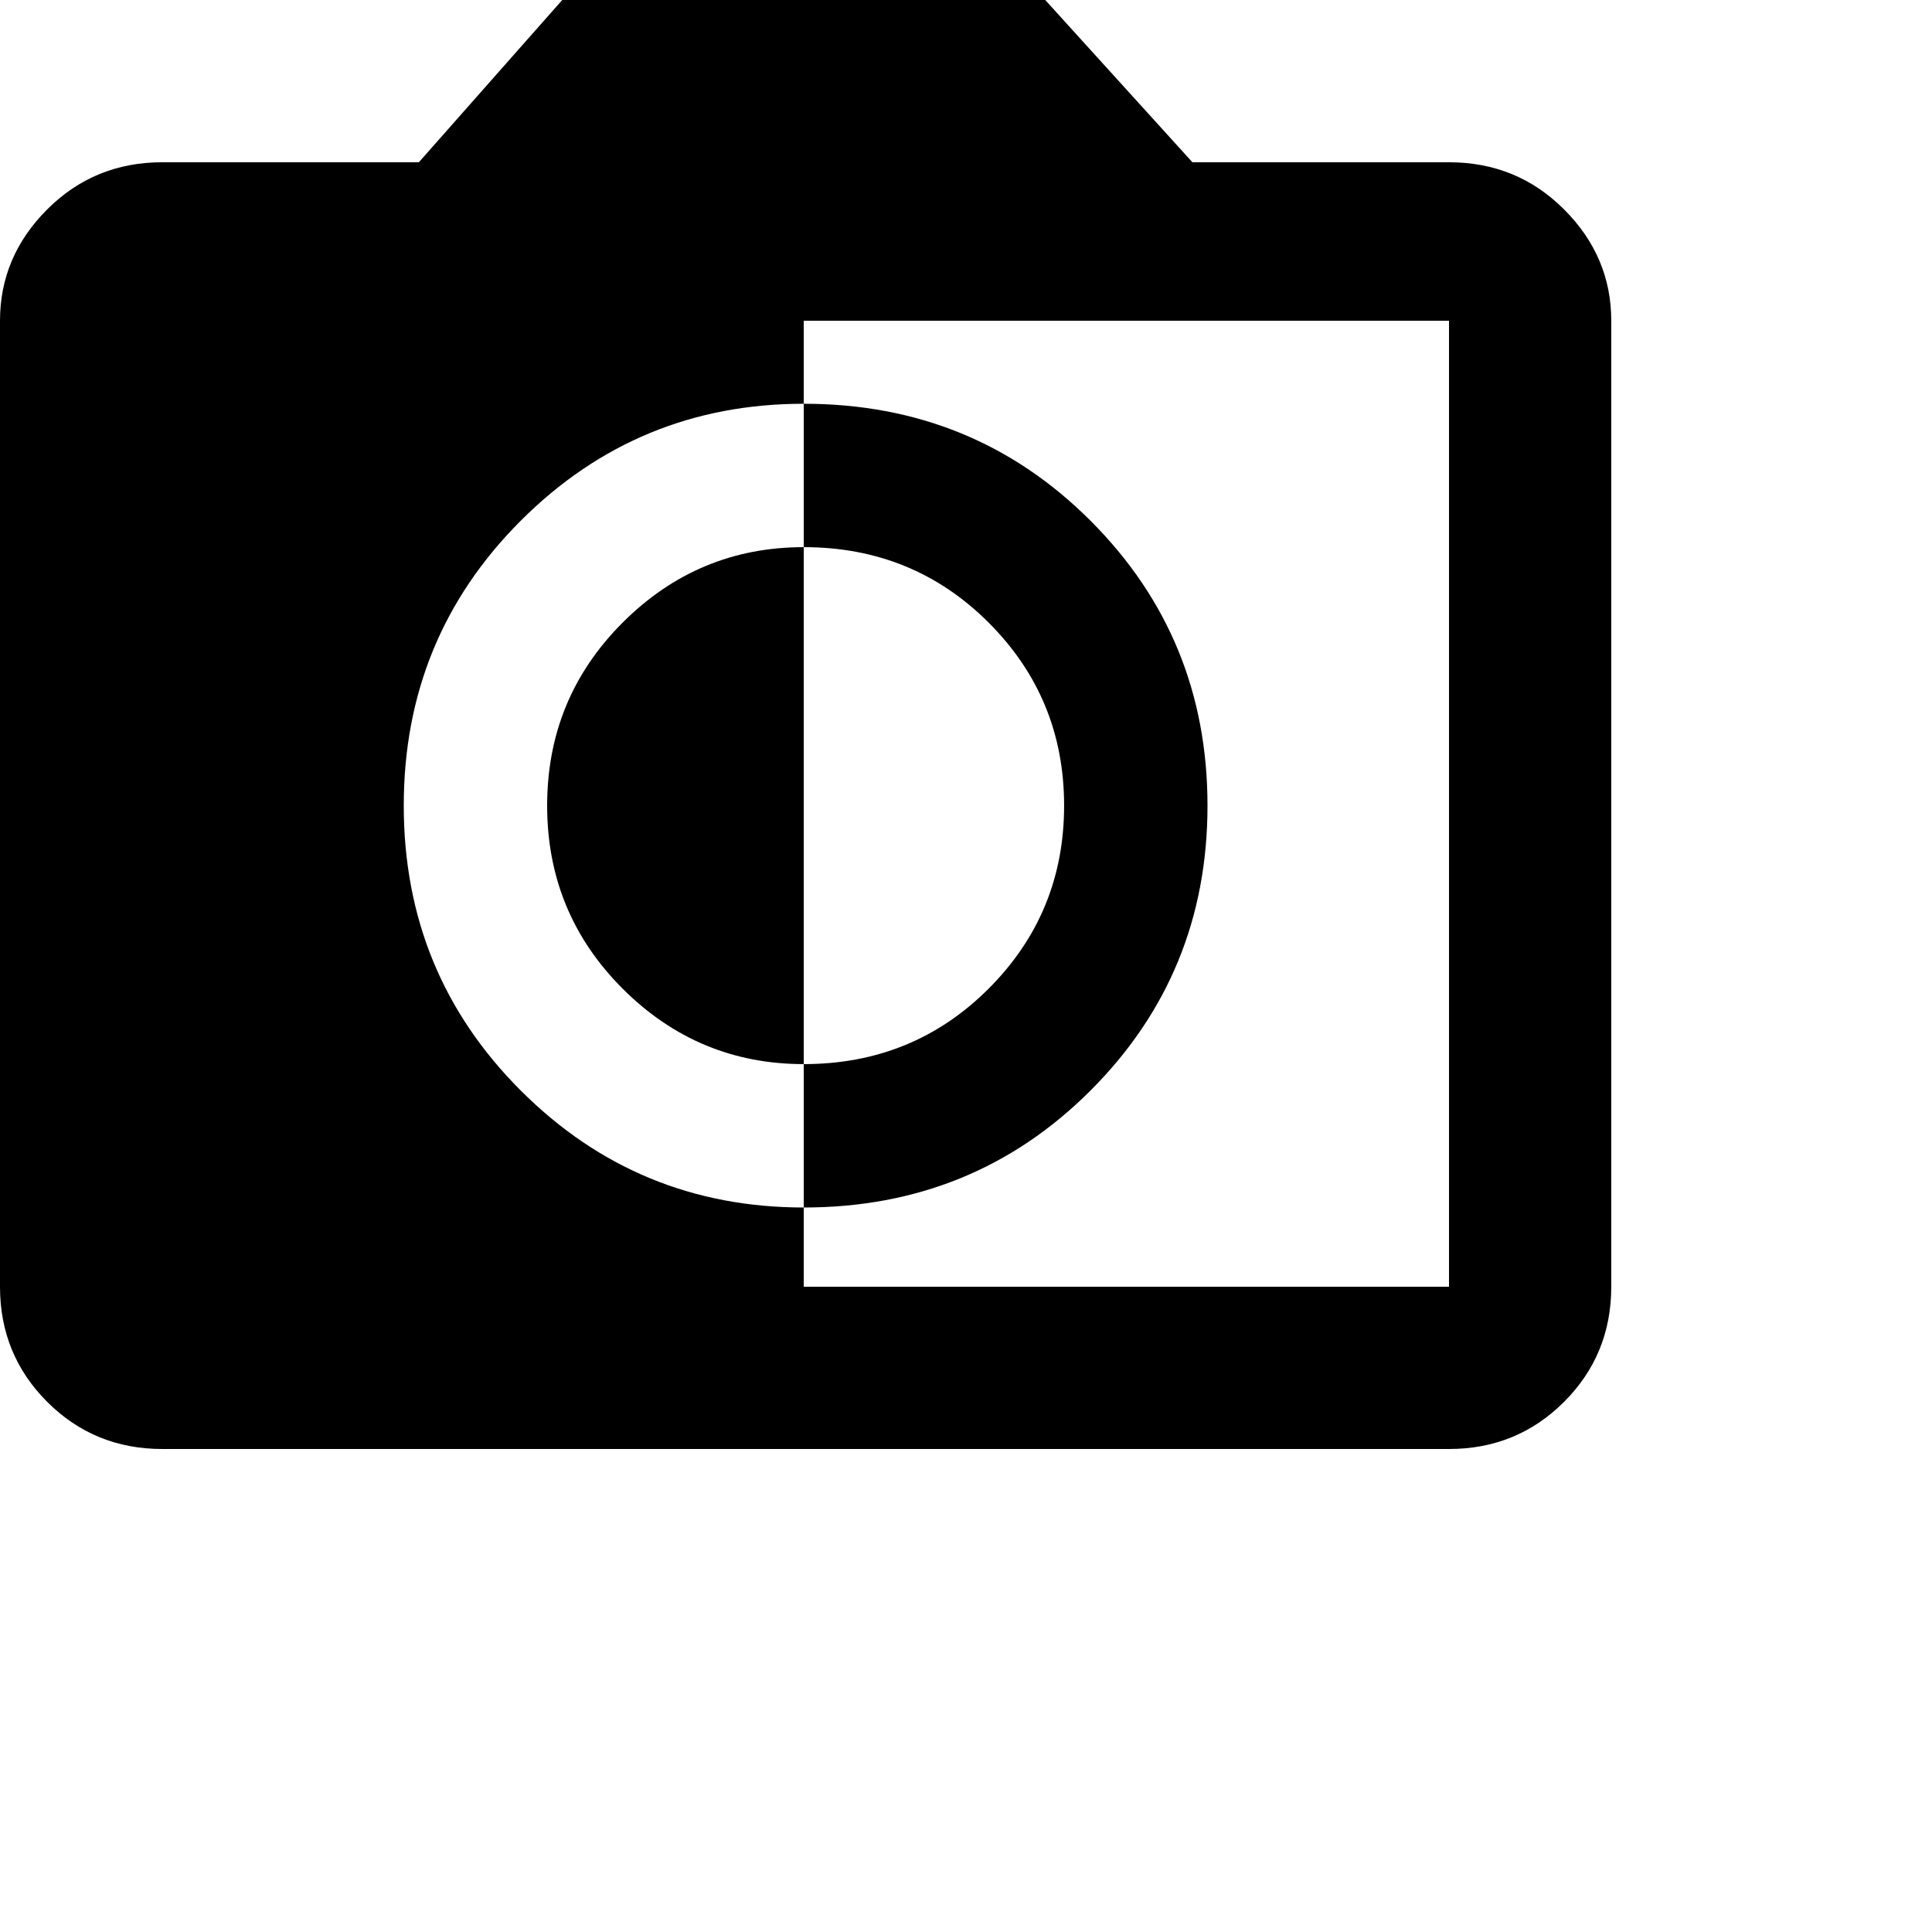 <svg xmlns="http://www.w3.org/2000/svg" version="1.1" viewBox="0 0 512 512" fill="currentColor"><path fill="currentColor" d="M384 43q18 0 30.5 12.5T427 85v256q0 18-12.5 30.5T384 384H43q-18 0-30.5-12.5T0 341V85q0-17 12.5-29.5T43 43h68l38-43h128l39 43zm0 298V85H213v22q-44 0-75 31t-31 75.5t31 75.5t75 31v21zm-64-127.5q0 44.5-31 75.5t-76 31v-38q29 0 49-20t20-48.5t-20-48.5t-49-20v-38q45 0 76 31t31 75.5m-175 0q0-28.5 20-48.5t48-20v137q-28 0-48-20t-20-48.5"/></svg>